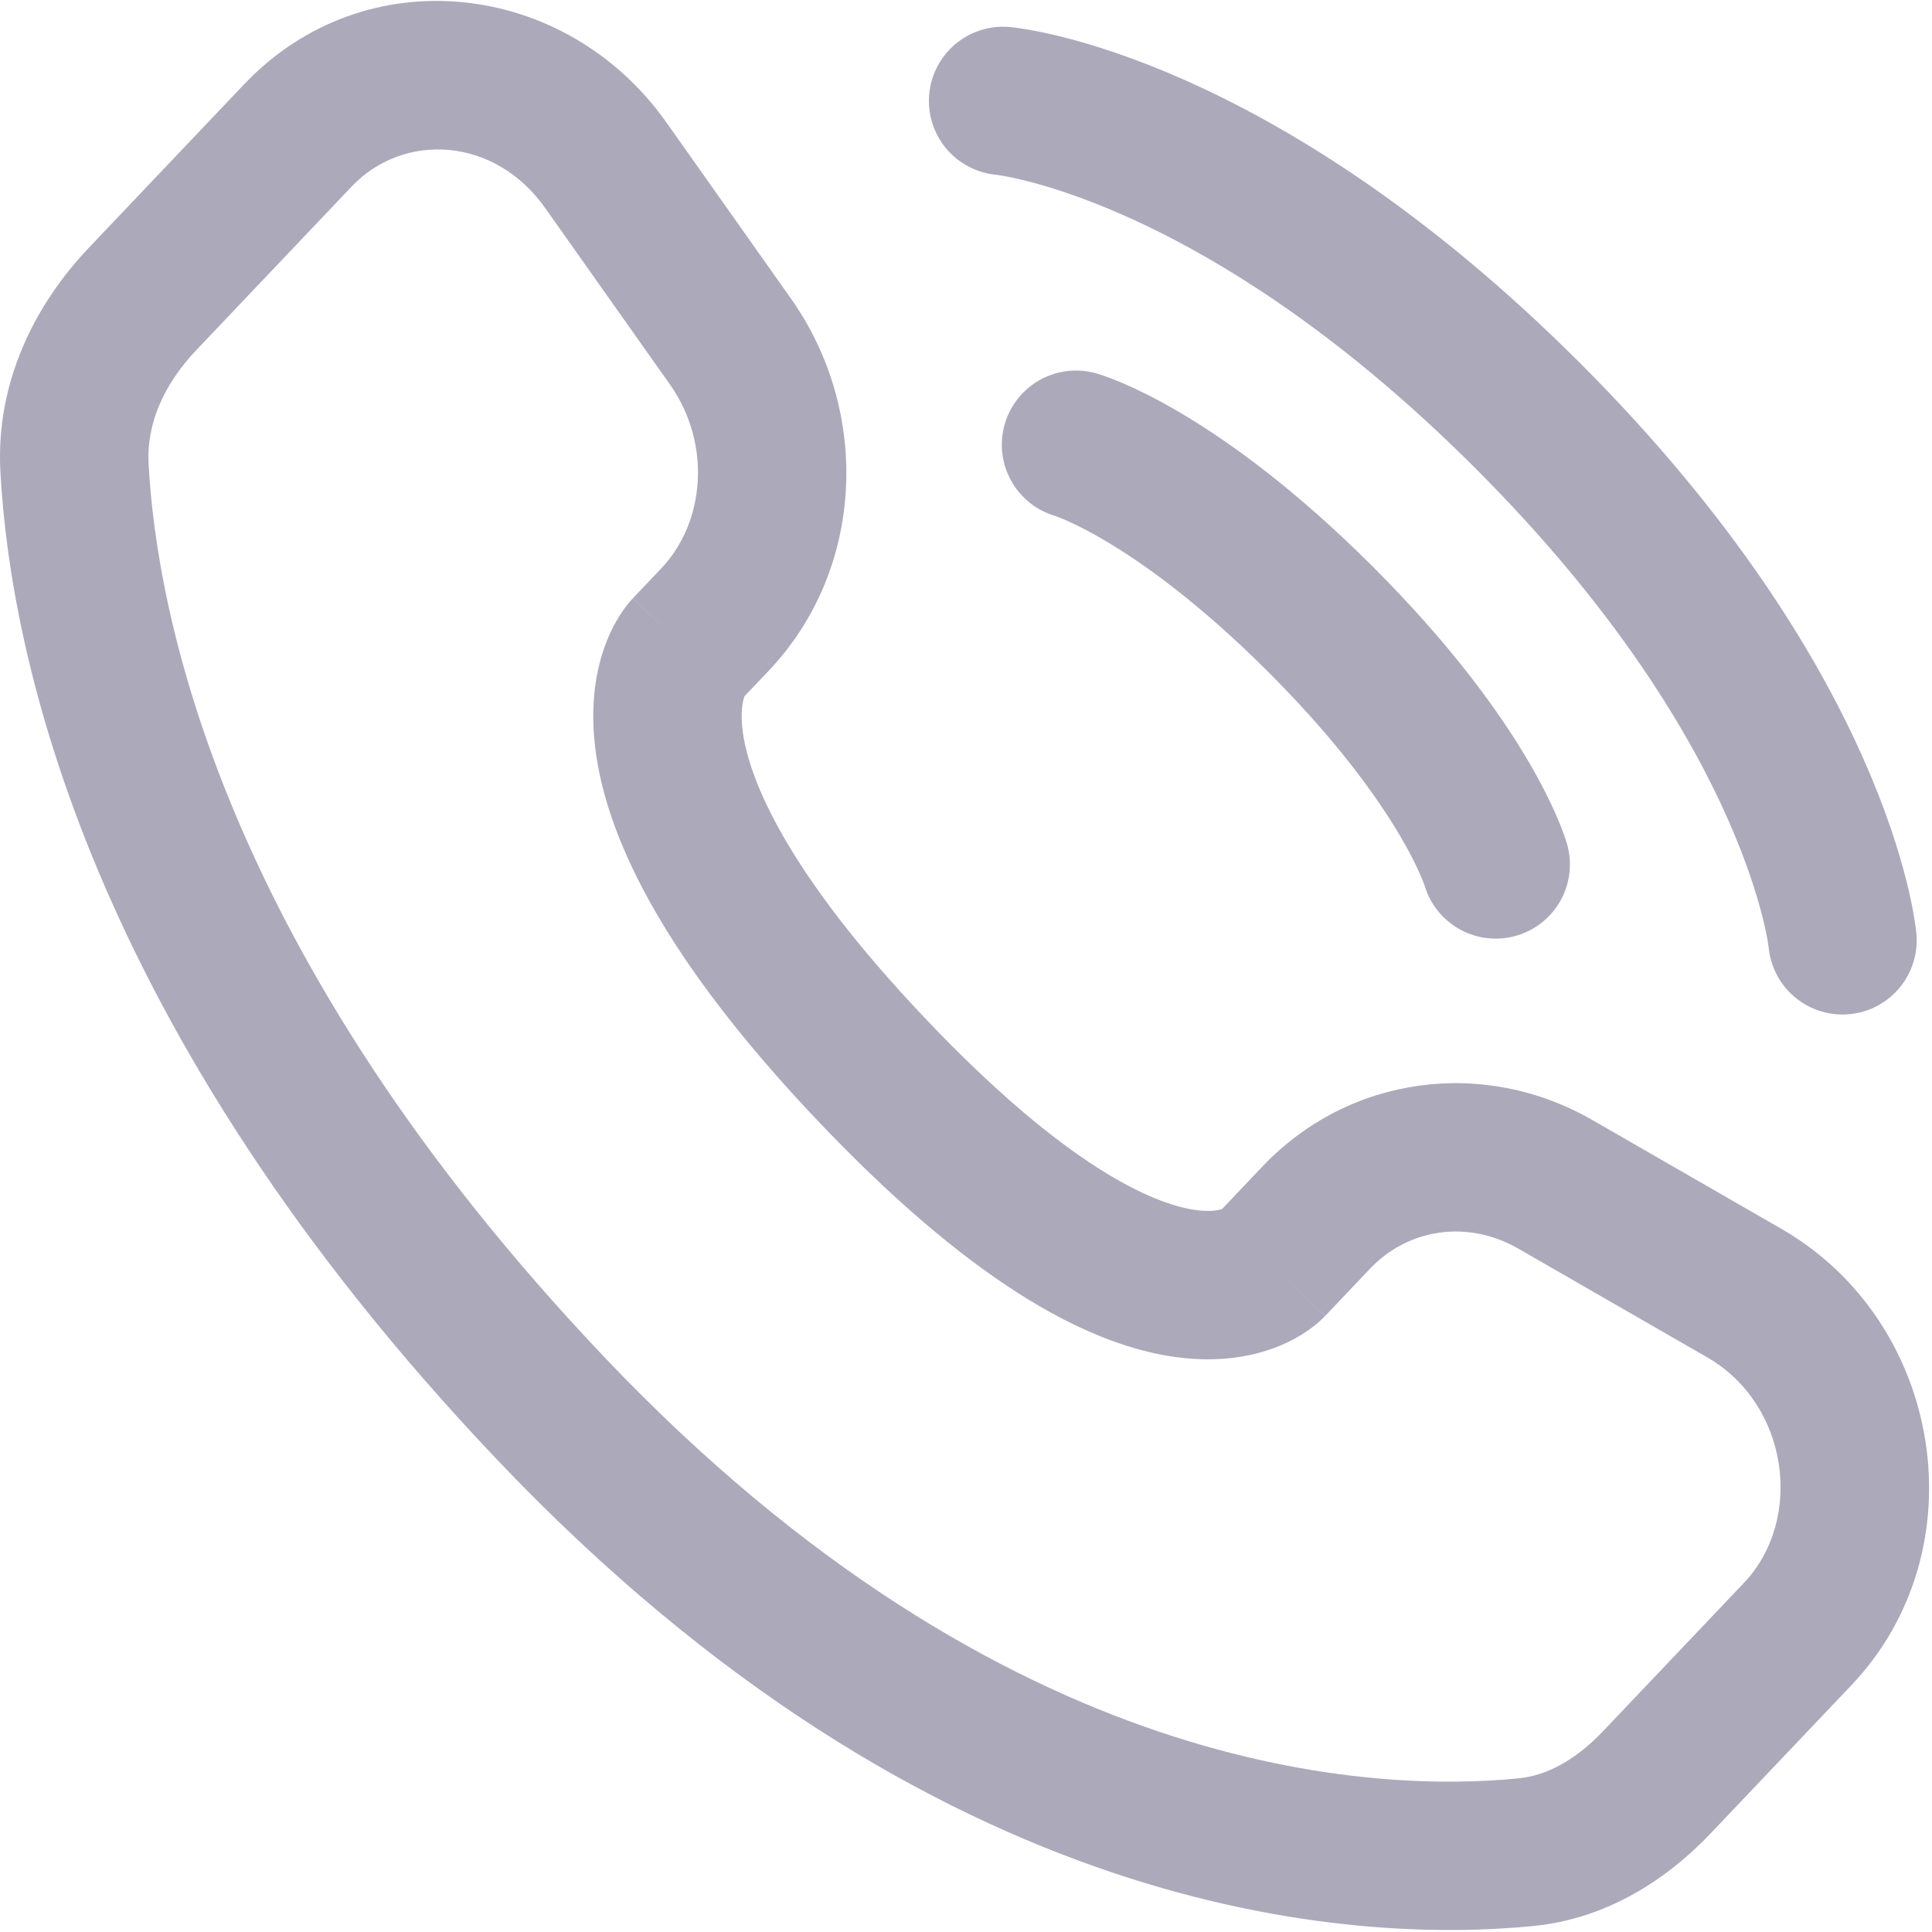 <svg width="651" height="651" viewBox="0 0 651 651" fill="none" xmlns="http://www.w3.org/2000/svg">
<path d="M338.001 34C338.001 34 415.784 41.071 514.778 140.066C613.771 239.061 620.844 316.843 620.844 316.843" stroke="#ACA9BB" stroke-width="50" stroke-linecap="round"/>
<path d="M362.568 149.855C362.568 149.855 395.568 159.283 445.064 208.78C494.561 258.278 503.991 291.276 503.991 291.276" stroke="#ACA9BB" stroke-width="50" stroke-linecap="round"/>
<path d="M446.484 443.457L461.668 427.473L425.414 393.04L410.231 409.023L446.484 443.457ZM511.624 420.743L575.308 457.4L600.251 414.067L536.568 377.41L511.624 420.743ZM587.598 533.397L540.244 583.25L576.498 617.683L623.851 567.83L587.598 533.397ZM511.754 599.223C463.921 603.947 339.111 599.917 203.639 457.29L167.387 491.723C315.031 647.167 455.871 654.983 516.665 648.983L511.754 599.223ZM203.639 457.29C74.436 321.26 52.763 206.519 50.062 156.191L0.134 158.871C3.442 220.512 29.614 346.677 167.387 491.723L203.639 457.29ZM249.484 236.053L259.045 225.988L222.792 191.553L213.231 201.619L249.484 236.053ZM266.555 100.671L224.523 41.221L183.697 70.087L225.729 129.536L266.555 100.671ZM82.257 28.404L29.936 83.487L66.189 117.922L118.509 62.839L82.257 28.404ZM231.358 218.836C213.231 201.619 213.209 201.643 213.185 201.667C213.177 201.676 213.154 201.701 213.138 201.717C213.106 201.751 213.074 201.786 213.041 201.821C212.976 201.892 212.908 201.965 212.838 202.042C212.698 202.196 212.55 202.362 212.394 202.542C212.082 202.9 211.739 203.31 211.373 203.773C210.64 204.699 209.811 205.837 208.942 207.196C207.198 209.921 205.307 213.51 203.705 218.011C200.449 227.163 198.674 239.283 200.891 254.419C205.248 284.157 224.734 324.147 275.645 377.747L311.898 343.313C264.311 293.21 252.588 262.353 250.363 247.17C249.29 239.845 250.38 235.986 250.812 234.774C251.054 234.092 251.213 233.903 251.057 234.146C250.982 234.263 250.832 234.484 250.58 234.802C250.454 234.962 250.303 235.146 250.121 235.354C250.031 235.458 249.932 235.569 249.826 235.685C249.773 235.744 249.718 235.803 249.661 235.865C249.633 235.895 249.604 235.926 249.574 235.958C249.56 235.973 249.537 235.997 249.53 236.005C249.507 236.029 249.484 236.053 231.358 218.836ZM275.645 377.747C326.408 431.19 364.745 452.2 393.995 456.95C409.005 459.387 421.154 457.44 430.354 453.813C434.851 452.04 438.408 449.957 441.078 448.063C442.411 447.117 443.521 446.22 444.415 445.437C444.865 445.043 445.258 444.677 445.601 444.343C445.774 444.18 445.934 444.02 446.081 443.873C446.154 443.8 446.224 443.727 446.291 443.657C446.324 443.623 446.358 443.59 446.391 443.557C446.408 443.54 446.431 443.513 446.438 443.507C446.461 443.48 446.485 443.457 428.358 426.24C410.231 409.023 410.254 409 410.278 408.977C410.284 408.967 410.308 408.943 410.321 408.927C410.351 408.897 410.381 408.867 410.411 408.837C410.471 408.777 410.528 408.717 410.581 408.66C410.694 408.55 410.801 408.443 410.901 408.347C411.101 408.153 411.284 407.987 411.444 407.847C411.761 407.567 411.998 407.387 412.151 407.28C412.464 407.057 412.431 407.133 412.008 407.3C411.364 407.553 408.334 408.623 402.011 407.597C388.591 405.417 359.638 393.573 311.898 343.313L275.645 377.747ZM224.523 41.221C190.737 -6.565 123.129 -14.627 82.257 28.404L118.509 62.839C135.937 44.49 166.618 45.932 183.697 70.087L224.523 41.221ZM50.062 156.191C49.347 142.881 55.143 129.551 66.189 117.922L29.936 83.487C12.075 102.292 -1.501 128.415 0.134 158.871L50.062 156.191ZM540.244 583.25C530.944 593.043 521.214 598.29 511.754 599.223L516.665 648.983C541.568 646.523 561.721 633.243 576.498 617.683L540.244 583.25ZM259.045 225.988C291.298 192.032 293.581 138.893 266.555 100.671L225.729 129.536C239.801 149.438 237.643 175.918 222.792 191.553L259.045 225.988ZM575.308 457.4C602.668 473.15 608.024 511.893 587.598 533.397L623.851 567.83C667.348 522.033 654.681 445.397 600.251 414.067L575.308 457.4ZM461.668 427.473C474.515 413.947 494.534 410.907 511.624 420.743L536.568 377.41C499.951 356.333 454.538 362.377 425.414 393.04L461.668 427.473Z" fill="#ACA9BB"/>
</svg>
